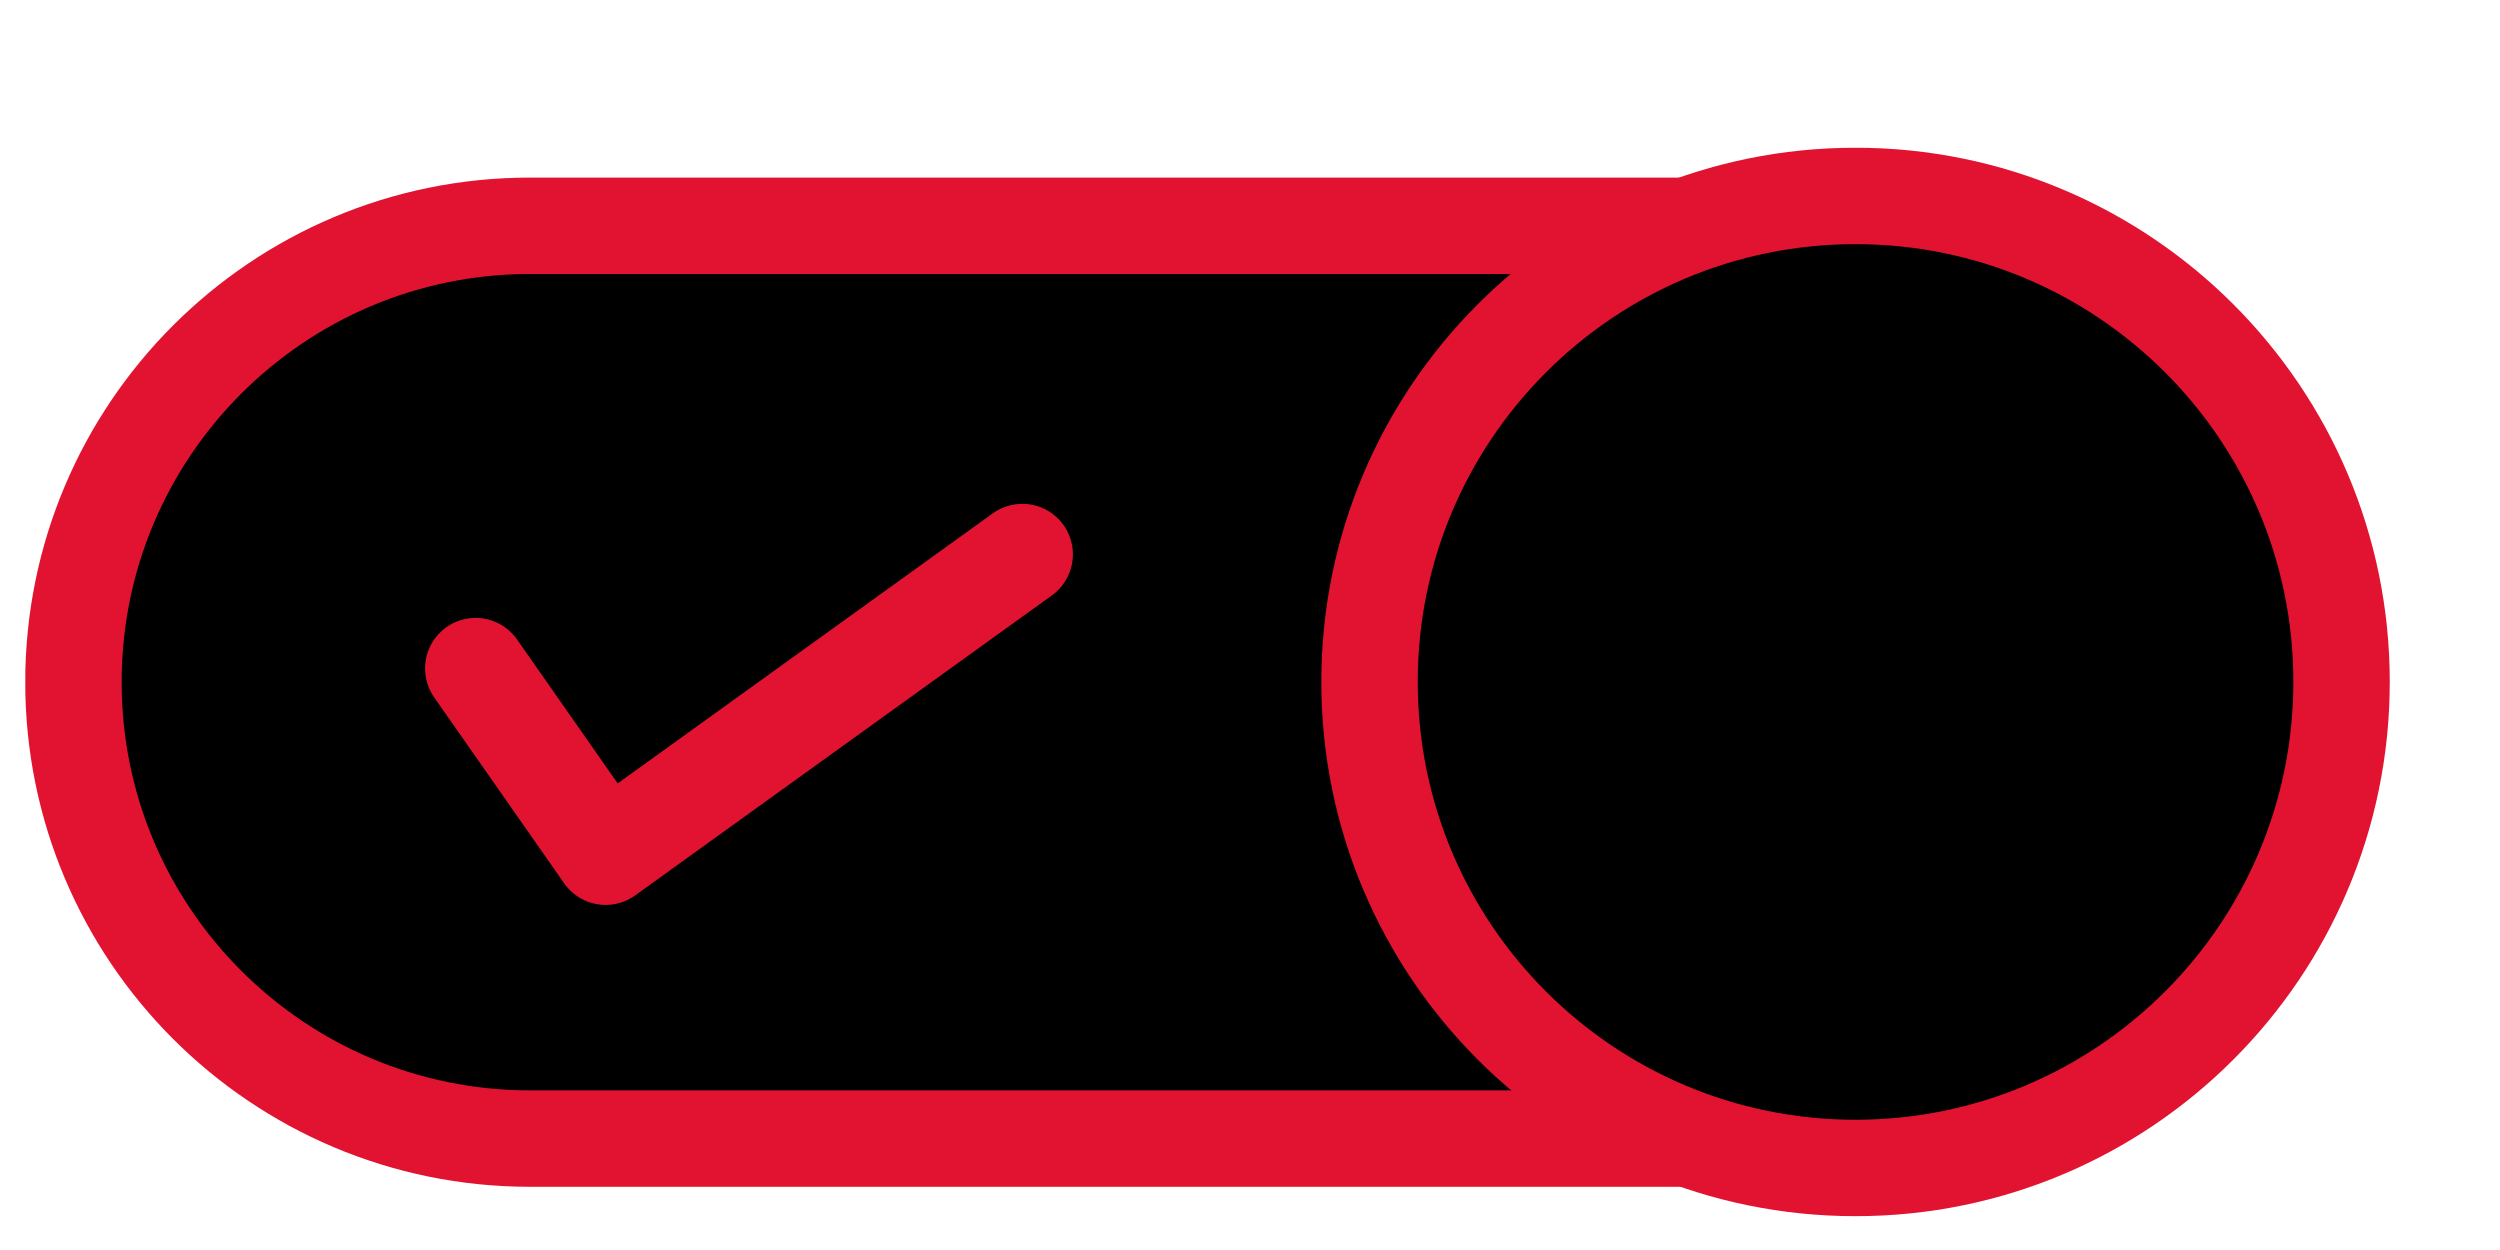 <svg width="16" height="8" viewBox="0 0 16 8" fill="none" xmlns="http://www.w3.org/2000/svg">
<g clip-path="url(#clip0_2054_5473)">
<path d="M11.758 1.445H3.392C1.779 1.445 0.47 2.753 0.47 4.366C0.47 5.979 1.779 7.287 3.392 7.287H11.758C13.372 7.287 14.681 5.979 14.681 4.366C14.681 2.753 13.372 1.445 11.758 1.445Z" fill="clear" stroke="#E21331" stroke-width="0.617" stroke-miterlimit="10"/>
<path d="M11.875 7.475C13.593 7.475 14.986 6.082 14.986 4.364C14.986 2.647 13.593 1.254 11.875 1.254C10.158 1.254 8.765 2.647 8.765 4.364C8.765 6.082 10.158 7.475 11.875 7.475Z" fill="clear" stroke="#E21331" stroke-width="0.617" stroke-miterlimit="10"/>
<path d="M3.044 4.278L3.876 5.468L6.543 3.548" stroke="#E21331" stroke-width="0.647" stroke-linecap="round" stroke-linejoin="round"/>
</g>
<defs>
<clipPath id="clip0_2054_5473">
<rect width="15.135" height="6.84" fill="clear" transform="translate(0.162 0.946)"/>
</clipPath>
</defs>
</svg>
